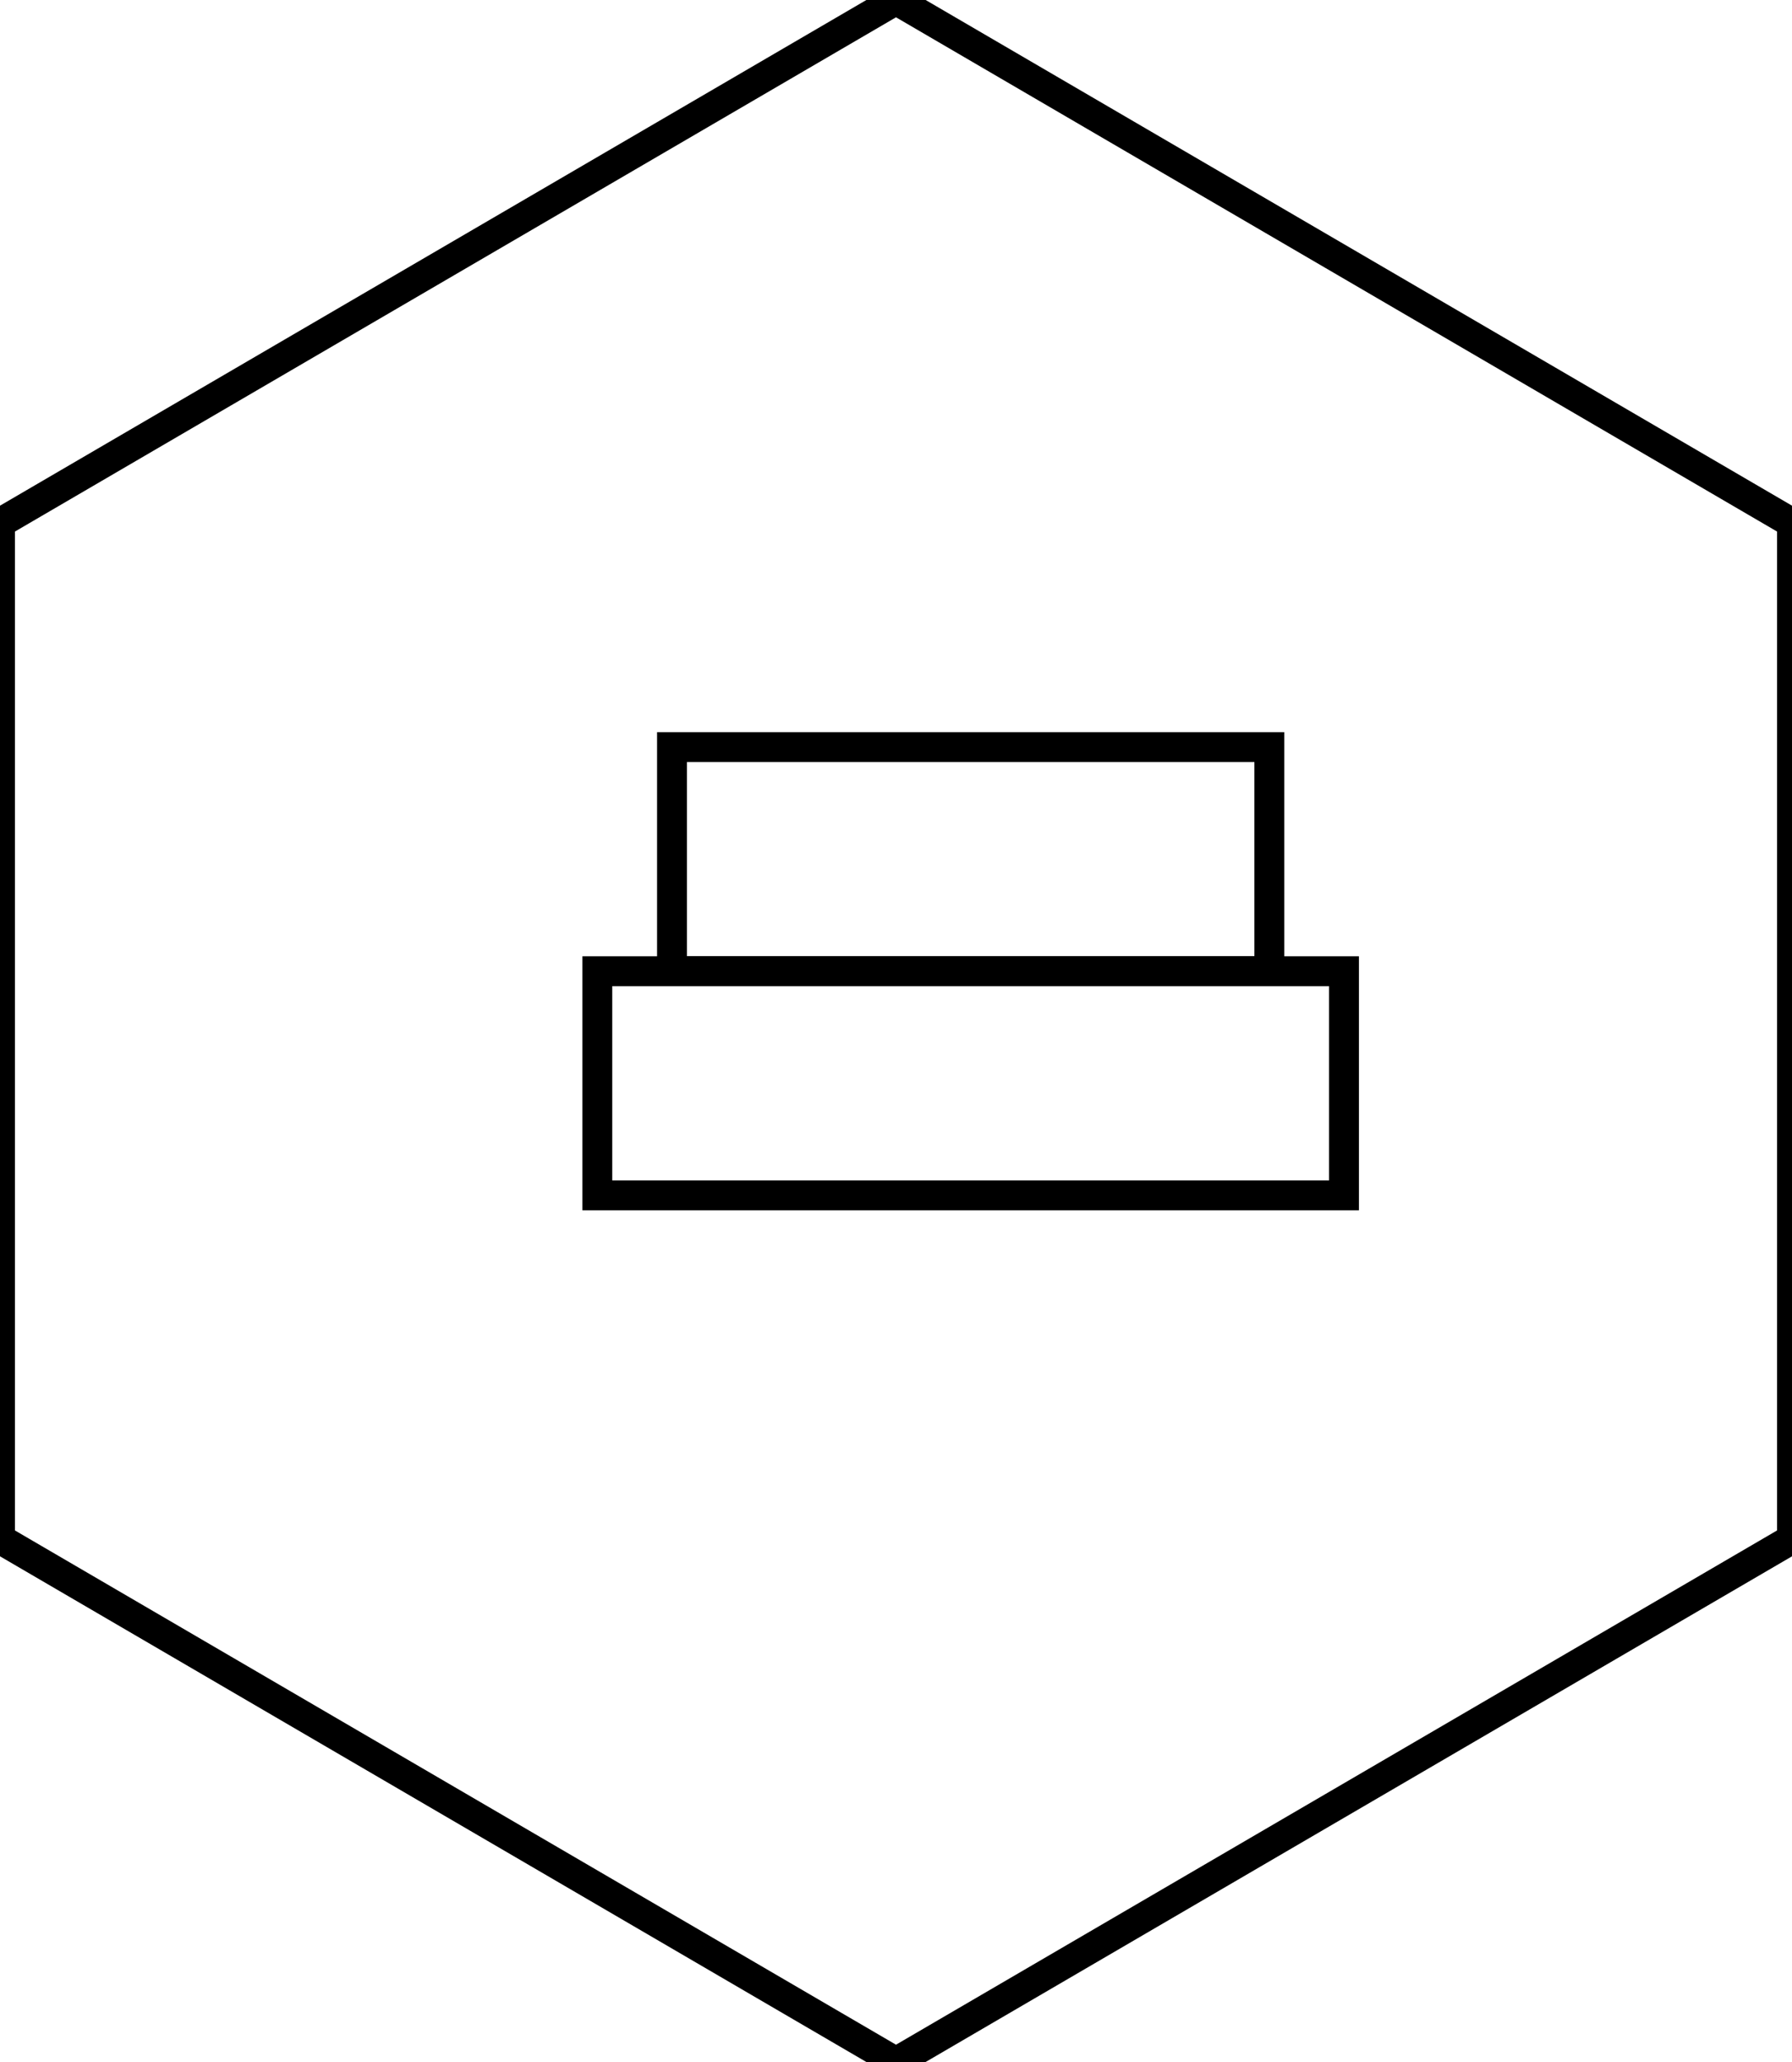 <svg xmlns="http://www.w3.org/2000/svg" viewBox="0 0 60 69">
  <polygon points="30,0 60,17.5 60,51.5 30,69 0,51.5 0,17.5" fill="none" stroke="black" stroke-width="1"/>
  <rect x="22.5" y="25" width="20" height="7.5" fill="none" stroke="black" stroke-width="1"/>
  <rect x="20" y="32.5" width="25" height="7.5" fill="none" stroke="black" stroke-width="1"/>
</svg>
